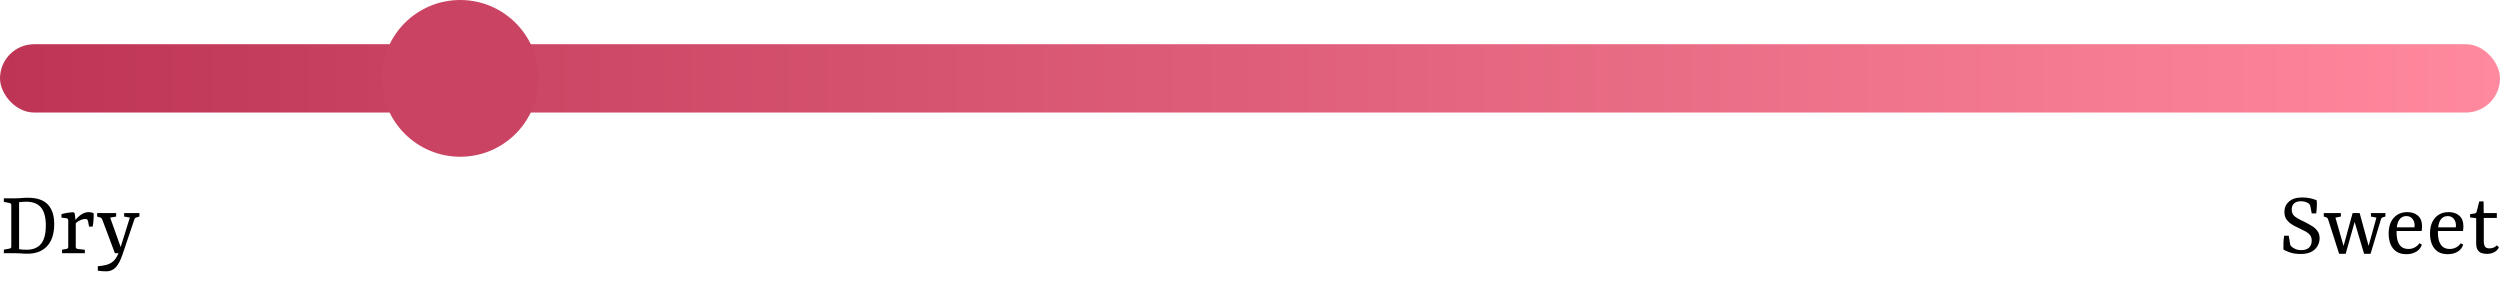 <svg width="622" height="72" viewBox="0 0 622 72" fill="none" xmlns="http://www.w3.org/2000/svg">
<rect y="11" width="622" height="17" rx="8.5" fill="url(#paint0_linear_301_414)"/>
<circle cx="114.5" cy="19.5" r="19.5" fill="#CA4362"/>
<path d="M3.768 49.344C4.328 49.344 4.856 49.32 5.352 49.272C5.864 49.224 6.392 49.2 6.936 49.2C9.192 49.2 10.848 49.76 11.904 50.88C12.96 52 13.488 53.624 13.488 55.752C13.488 58.2 12.872 60.056 11.64 61.32C10.424 62.568 8.768 63.168 6.672 63.12C6.416 63.12 6.12 63.112 5.784 63.096C5.464 63.08 5.128 63.056 4.776 63.024C4.424 63.008 4.096 63 3.792 63H0.96V62.112L2.376 61.848C2.664 61.8 2.808 61.632 2.808 61.344V51C2.808 50.76 2.68 50.6 2.424 50.52L0.96 50.232V49.344H3.768ZM4.752 61.968C4.992 62.032 5.32 62.08 5.736 62.112C6.168 62.144 6.544 62.152 6.864 62.136C7.824 62.104 8.64 61.88 9.312 61.464C10 61.048 10.52 60.4 10.872 59.52C11.224 58.64 11.4 57.504 11.4 56.112C11.4 54.08 11 52.584 10.2 51.624C9.4 50.664 8.168 50.184 6.504 50.184C6.136 50.184 5.8 50.2 5.496 50.232C5.192 50.264 4.944 50.288 4.752 50.304V61.968ZM18.418 55.296C18.626 54.912 18.914 54.528 19.282 54.144C19.666 53.744 20.098 53.416 20.578 53.16C21.074 52.904 21.578 52.776 22.09 52.776C22.266 52.776 22.466 52.8 22.69 52.848C22.93 52.896 23.13 52.96 23.29 53.04C23.322 53.52 23.314 54.072 23.266 54.696C23.234 55.304 23.162 55.864 23.05 56.376H22.162L21.898 55.008C21.85 54.816 21.778 54.68 21.682 54.6C21.602 54.52 21.474 54.48 21.298 54.48C20.834 54.48 20.354 54.6 19.858 54.84C19.362 55.064 18.914 55.424 18.514 55.92L18.418 55.296ZM18.85 55.272V61.392C18.85 61.728 19.018 61.912 19.354 61.944L21.106 62.136V63H15.442V62.112L16.498 61.944C16.818 61.896 16.978 61.712 16.978 61.392V54.888C16.978 54.536 16.818 54.336 16.498 54.288L15.298 54.144V53.28C15.762 53.136 16.258 53.024 16.786 52.944C17.33 52.864 17.834 52.816 18.298 52.8L18.586 53.088L18.85 55.272ZM24.338 66.24C25.106 66.176 25.778 66.072 26.354 65.928C26.93 65.784 27.426 65.56 27.842 65.256C28.274 64.968 28.65 64.552 28.97 64.008C29.306 63.464 29.61 62.76 29.882 61.896L32.306 54.144L30.89 53.88V53.016H34.682V53.88L33.962 54.096C33.834 54.128 33.722 54.184 33.626 54.264C33.546 54.328 33.482 54.432 33.434 54.576L30.458 63.384C29.978 64.808 29.426 65.848 28.802 66.504C28.194 67.176 27.386 67.512 26.378 67.512C26.042 67.512 25.698 67.496 25.346 67.464C25.01 67.432 24.674 67.392 24.338 67.344V66.24ZM30.05 63H28.586L25.418 54.552C25.322 54.312 25.146 54.16 24.89 54.096L24.17 53.88V53.016H28.898V53.88L27.41 54.144L30.362 62.424L30.05 63Z" fill="black"/>
<path d="M577.121 59.28C577.121 59.936 576.953 60.568 576.617 61.176C576.297 61.768 575.785 62.256 575.081 62.64C574.393 63.008 573.497 63.192 572.393 63.192C571.465 63.192 570.633 63.08 569.897 62.856C569.161 62.616 568.569 62.36 568.121 62.088C568.105 61.512 568.105 60.936 568.121 60.36C568.153 59.784 568.209 59.216 568.289 58.656H569.441L569.777 60.696C569.777 60.792 569.801 60.896 569.849 61.008C569.913 61.104 569.993 61.208 570.089 61.32C570.329 61.544 570.657 61.752 571.073 61.944C571.505 62.136 571.993 62.232 572.537 62.232C573.385 62.232 574.033 62.024 574.481 61.608C574.929 61.192 575.153 60.616 575.153 59.88C575.153 59.32 575.025 58.872 574.769 58.536C574.513 58.184 574.153 57.88 573.689 57.624C573.225 57.368 572.689 57.096 572.081 56.808C571.505 56.552 570.929 56.256 570.353 55.92C569.793 55.584 569.321 55.168 568.937 54.672C568.553 54.16 568.361 53.504 568.361 52.704C568.361 51.68 568.737 50.832 569.489 50.16C570.241 49.472 571.353 49.128 572.825 49.128C573.465 49.128 574.105 49.192 574.745 49.32C575.385 49.448 575.937 49.624 576.401 49.848C576.449 50.424 576.457 50.984 576.425 51.528C576.393 52.056 576.345 52.576 576.281 53.088H575.153L574.817 51.312C574.785 51.184 574.745 51.072 574.697 50.976C574.649 50.864 574.561 50.76 574.433 50.664C574.257 50.504 573.993 50.368 573.641 50.256C573.289 50.128 572.905 50.064 572.489 50.064C571.737 50.064 571.161 50.248 570.761 50.616C570.377 50.968 570.185 51.464 570.185 52.104C570.185 52.648 570.305 53.088 570.545 53.424C570.801 53.76 571.169 54.064 571.649 54.336C572.129 54.608 572.713 54.904 573.401 55.224C574.025 55.528 574.617 55.856 575.177 56.208C575.753 56.544 576.217 56.96 576.569 57.456C576.937 57.936 577.121 58.544 577.121 59.28ZM591.258 54.144L589.89 53.88V53.016H593.49V53.88L592.914 54.048C592.786 54.08 592.674 54.136 592.578 54.216C592.498 54.28 592.434 54.384 592.386 54.528L589.794 63.144H588.762L591.258 54.144ZM583.242 63.144H581.97L579.21 54.504C579.13 54.28 578.962 54.128 578.706 54.048L578.154 53.88V53.016H582.402V53.88L581.058 54.144L583.434 62.448L583.242 63.144ZM585.738 53.016H587.082L589.65 62.424L589.458 63.144H588.186L585.45 53.928L585.738 53.016ZM583.602 63.144H582.546L585.33 53.016H586.458L583.602 63.144ZM594.297 58.152C594.297 56.472 594.713 55.16 595.545 54.216C596.393 53.256 597.529 52.776 598.953 52.776C600.041 52.776 600.921 53.072 601.593 53.664C602.265 54.256 602.601 55.12 602.601 56.256C602.601 56.416 602.593 56.616 602.577 56.856C602.561 57.08 602.537 57.288 602.505 57.48H595.665V56.568H600.705C600.721 56.488 600.729 56.416 600.729 56.352C600.745 56.288 600.753 56.208 600.753 56.112C600.753 55.424 600.569 54.864 600.201 54.432C599.849 53.984 599.345 53.76 598.689 53.76C597.937 53.76 597.345 54.072 596.913 54.696C596.481 55.32 596.265 56.328 596.265 57.72C596.265 58.776 596.393 59.616 596.649 60.24C596.905 60.848 597.249 61.288 597.681 61.56C598.129 61.816 598.641 61.944 599.217 61.944C599.777 61.944 600.297 61.816 600.777 61.56C601.273 61.304 601.665 60.952 601.953 60.504L602.553 60.864C602.345 61.584 601.897 62.16 601.209 62.592C600.537 63.024 599.697 63.24 598.689 63.24C597.697 63.24 596.873 63.024 596.217 62.592C595.577 62.144 595.097 61.544 594.777 60.792C594.457 60.024 594.297 59.144 594.297 58.152ZM604.586 58.152C604.586 56.472 605.002 55.16 605.834 54.216C606.682 53.256 607.818 52.776 609.242 52.776C610.33 52.776 611.21 53.072 611.882 53.664C612.554 54.256 612.89 55.12 612.89 56.256C612.89 56.416 612.882 56.616 612.866 56.856C612.85 57.08 612.826 57.288 612.794 57.48H605.954V56.568H610.994C611.01 56.488 611.018 56.416 611.018 56.352C611.034 56.288 611.042 56.208 611.042 56.112C611.042 55.424 610.858 54.864 610.49 54.432C610.138 53.984 609.634 53.76 608.978 53.76C608.226 53.76 607.634 54.072 607.202 54.696C606.77 55.32 606.554 56.328 606.554 57.72C606.554 58.776 606.682 59.616 606.938 60.24C607.194 60.848 607.538 61.288 607.97 61.56C608.418 61.816 608.93 61.944 609.506 61.944C610.066 61.944 610.586 61.816 611.066 61.56C611.562 61.304 611.954 60.952 612.242 60.504L612.842 60.864C612.634 61.584 612.186 62.16 611.498 62.592C610.826 63.024 609.986 63.24 608.978 63.24C607.986 63.24 607.162 63.024 606.506 62.592C605.866 62.144 605.386 61.544 605.066 60.792C604.746 60.024 604.586 59.144 604.586 58.152ZM616.072 54.288L614.56 54.096V53.28L615.664 53.112C615.824 53.08 615.944 53.032 616.024 52.968C616.104 52.888 616.16 52.776 616.192 52.632L616.84 50.112H617.92L617.944 53.016H621.208V54.216H617.968V59.904C617.968 60.672 618.088 61.184 618.328 61.44C618.584 61.68 618.936 61.8 619.384 61.8C619.752 61.8 620.088 61.736 620.392 61.608C620.712 61.48 620.984 61.288 621.208 61.032L621.736 61.536C621.48 62.08 621.08 62.488 620.536 62.76C620.008 63.032 619.408 63.168 618.736 63.168C618.256 63.168 617.808 63.096 617.392 62.952C616.992 62.808 616.672 62.544 616.432 62.16C616.192 61.776 616.072 61.232 616.072 60.528V54.288Z" fill="black"/>
<defs>
<linearGradient id="paint0_linear_301_414" x1="0" y1="19.5" x2="622" y2="19.5" gradientUnits="userSpaceOnUse">
<stop stop-color="#BE3455"/>
<stop offset="1" stop-color="#FF899E"/>
</linearGradient>
</defs>
</svg>
